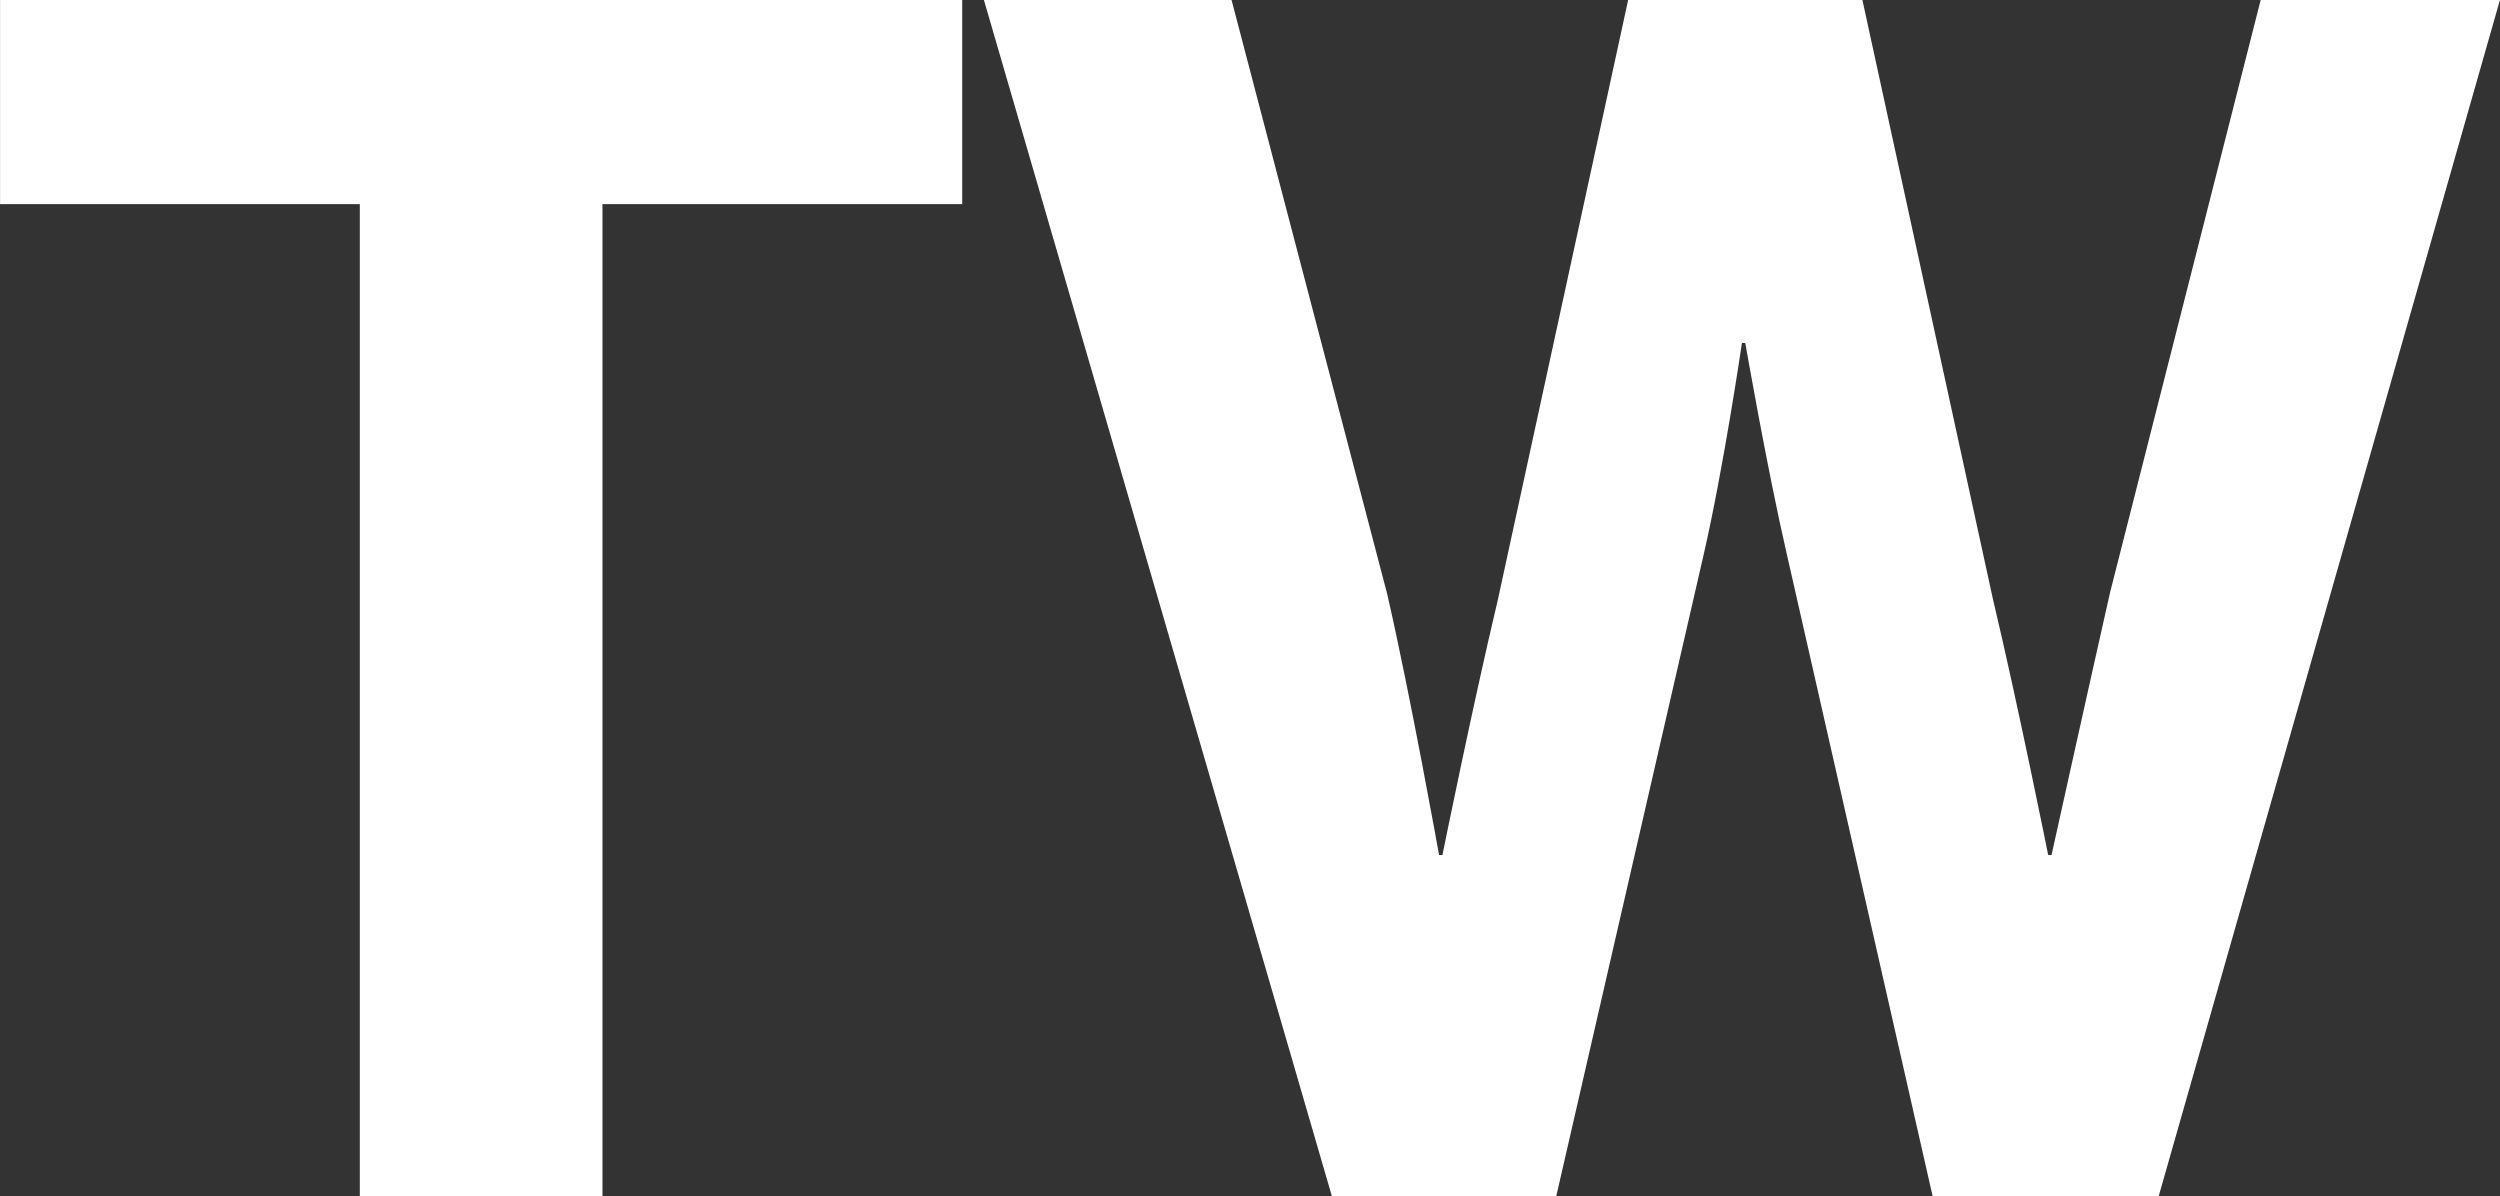 <svg xmlns="http://www.w3.org/2000/svg" width="500.016" height="239.296" viewBox="0 0 493.064 235.969">
  <rect x="0" y="0" width="493.064" height="235.969" fill="#333333" stroke="none"/>
<defs>
    <style>
      .cls-1 {
        fill: #fff;
        fill-rule: evenodd;
      }
    </style>
  </defs>
  <path id="TW" class="cls-1" d="M961.667,633.138h70.953v195.7h47.86v-195.7h70.95V592.875H961.667v40.263Zm262.683,195.7h44.23l29.04-126.4c3.96-17.162,7.59-41.914,7.59-41.914h0.66s4.29,24.752,8.25,41.914l28.71,126.4h44.56l67.32-235.968h-47.19L1377.82,709.7c-4.62,20.462-11.55,51.814-11.55,51.814h-0.66s-5.95-29.7-10.9-50.494l-25.74-118.149h-46.2l-25.74,118.479c-4.95,20.792-10.89,50.164-10.89,50.164h-0.66s-5.61-31.352-10.23-51.484l-30.7-117.159h-48.84Z" transform="translate(-961.656 -592.875)"/>
</svg>
